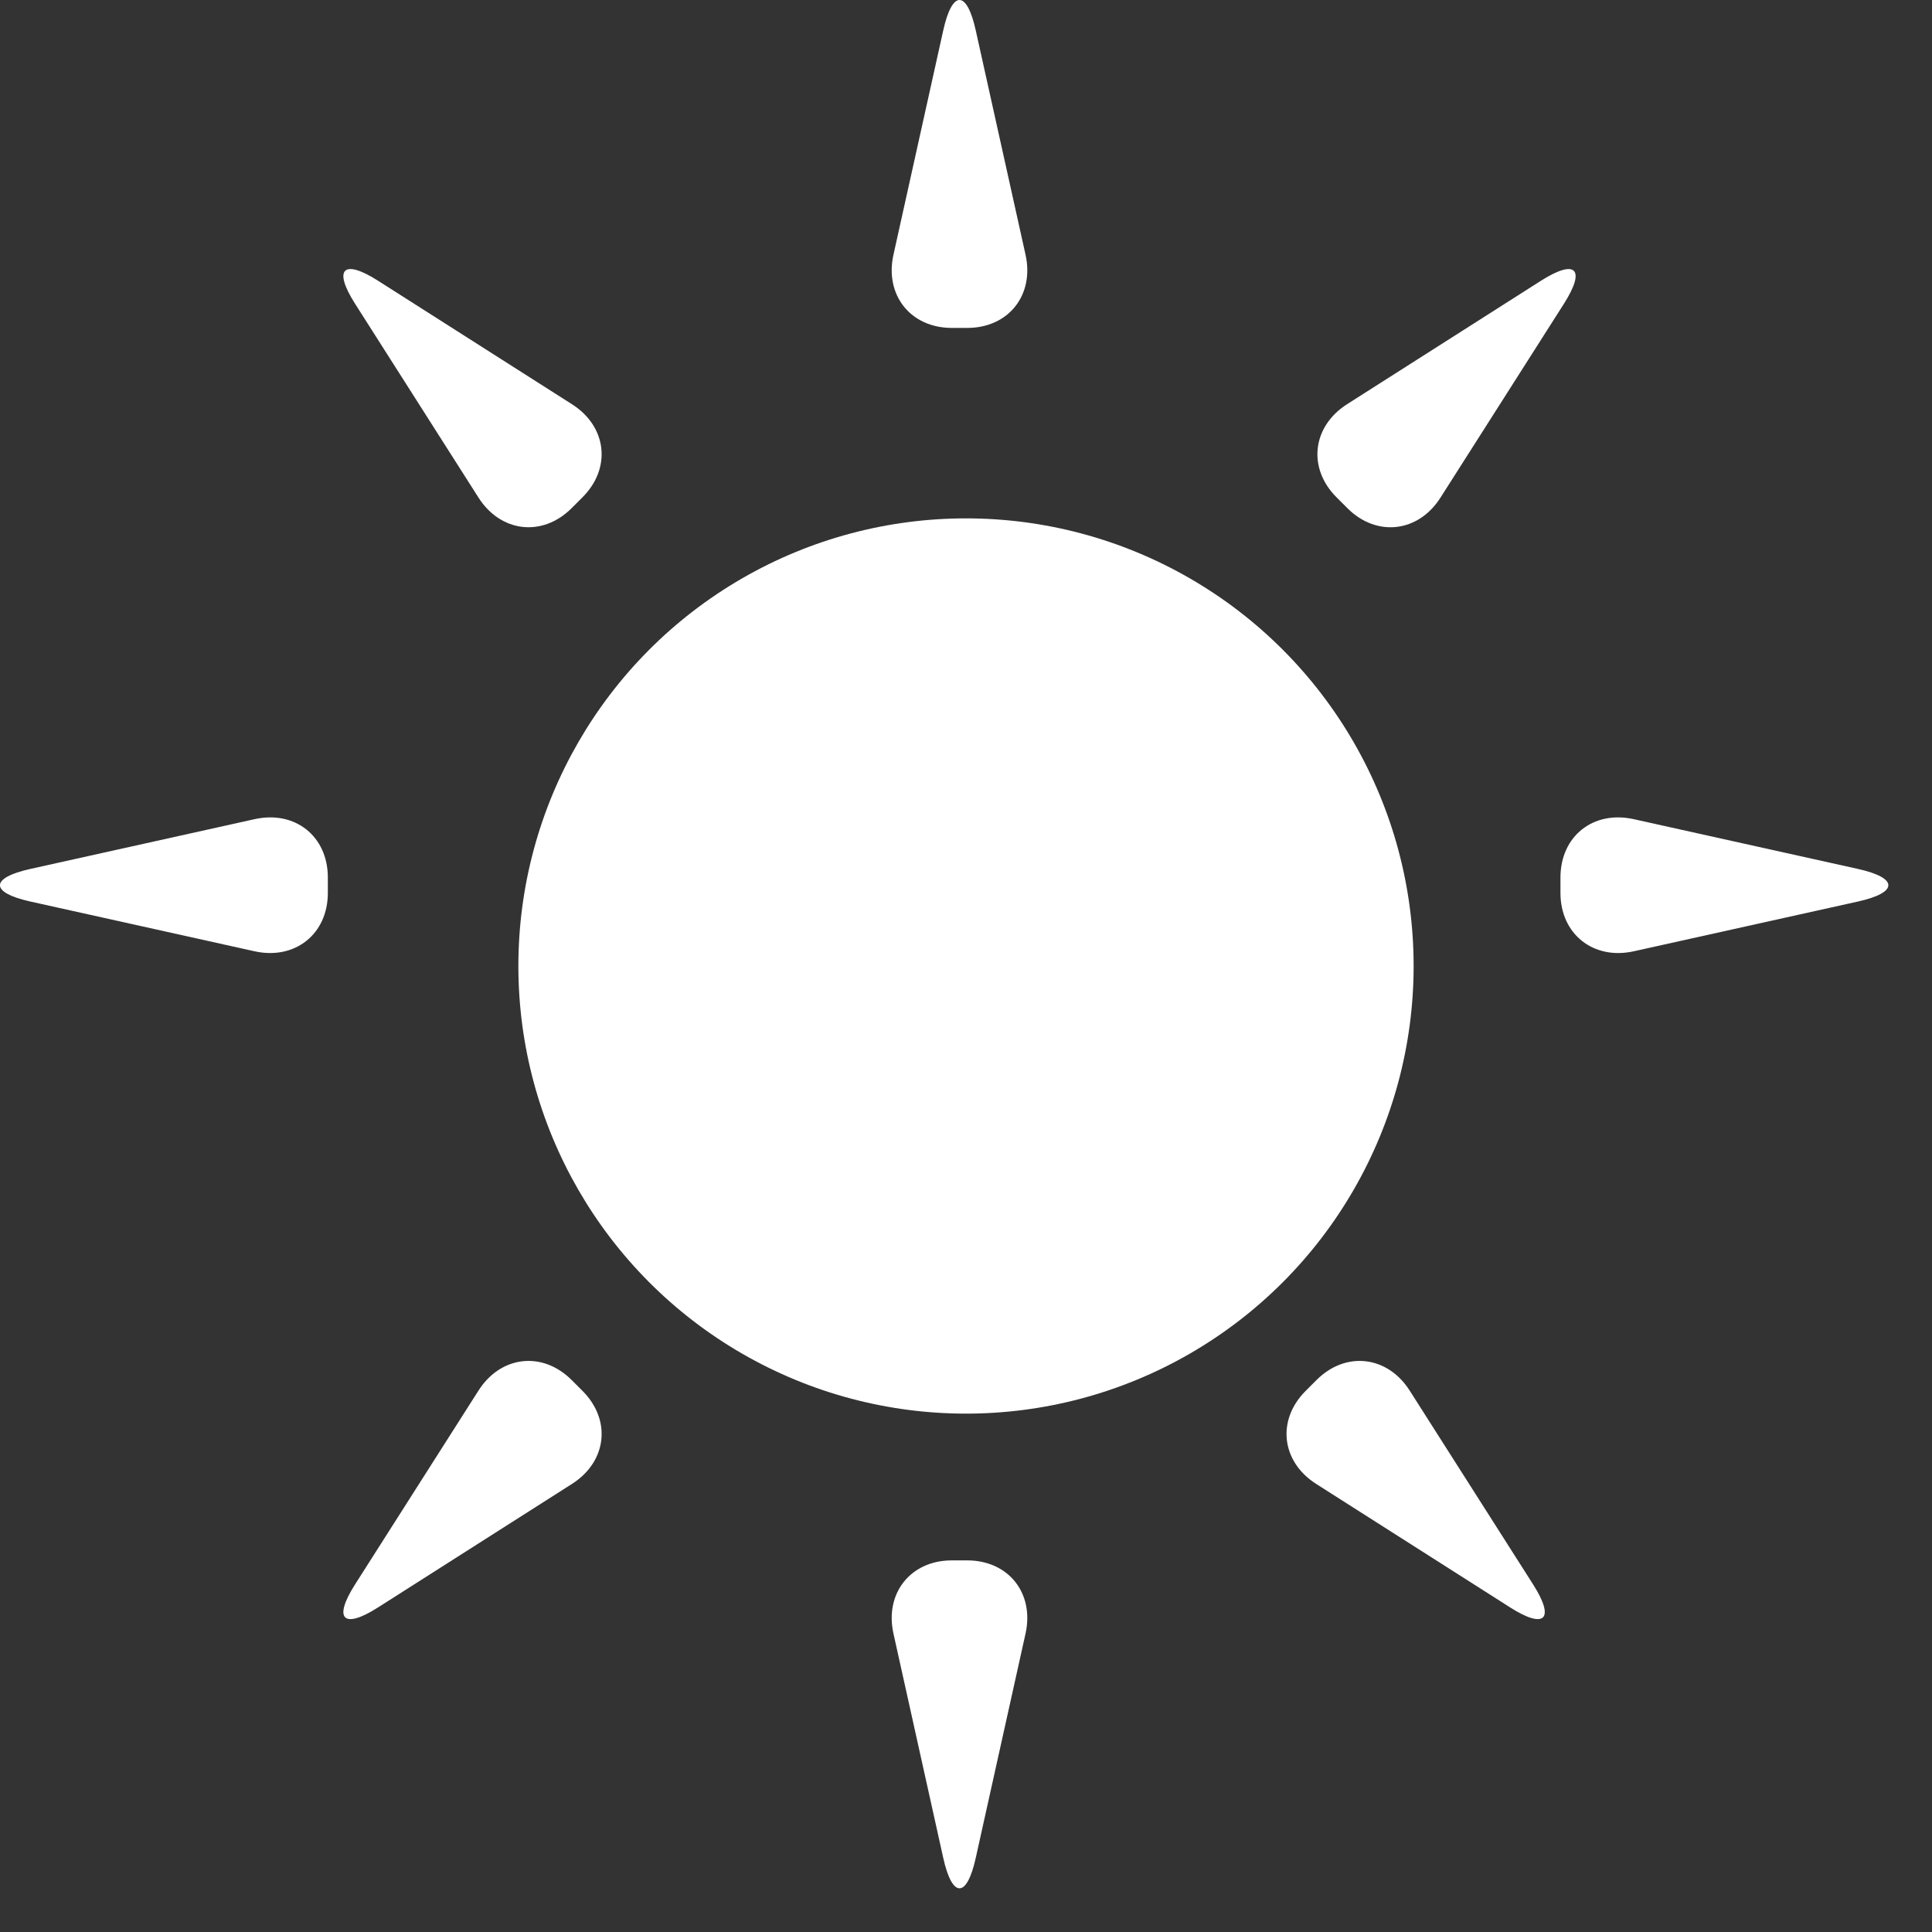<?xml version="1.0" encoding="UTF-8" standalone="no"?>
<svg width="26px" height="26px" viewBox="0 0 26 26" version="1.1" xmlns="http://www.w3.org/2000/svg" xmlns:xlink="http://www.w3.org/1999/xlink">
    <rect x="0" y="0" width="26" height="26" fill="#333333" stroke="none"/>
    <!-- Generator: Sketch 41.2 (35397) - http://www.bohemiancoding.com/sketch -->
    <title>Solar icon</title>
    <desc>Created with Sketch.</desc>
    <defs></defs>
    <g id="Version-02" stroke="none" stroke-width="1" fill="none" fill-rule="evenodd">
        <g id="Components" transform="translate(-665, -66)">
            <g id="Group-19" transform="translate(0, 60)">
                <g id="Group-10" transform="translate(448, 6)">
                    <g id="Group-18" transform="translate(217, 0)">
                        <g id="Solar-icon">
                            <g id="sun">
                                <g id="Group" transform="translate(6, 6)"></g>
                                <ellipse id="Oval" fill="#FFFFFF" cx="13" cy="13" rx="6.024" ry="6.024"></ellipse>
                                <path d="M12.694,0.408 C12.815,-0.137 13.011,-0.135 13.131,0.408 L13.801,3.427 C13.922,3.971 13.572,4.413 13.016,4.413 L12.809,4.413 C12.254,4.413 11.903,3.97 12.024,3.427 L12.694,0.408 Z" id="Triangle-2" fill="#FFFFFF"></path>
                                <path d="M5.986,3.407 C6.107,2.862 6.304,2.864 6.424,3.407 L7.094,6.426 C7.215,6.97 6.865,7.412 6.309,7.412 L6.102,7.412 C5.547,7.412 5.196,6.969 5.316,6.426 L5.986,3.407 Z" id="Triangle-2-Copy-4" fill="#FFFFFF" transform="translate(6.205, 5.205) rotate(-45) translate(-6.205, -5.205) "></path>
                                <path d="M19.401,3.407 C19.522,2.862 19.718,2.864 19.839,3.407 L20.509,6.426 C20.629,6.97 20.279,7.412 19.723,7.412 L19.516,7.412 C18.962,7.412 18.61,6.969 18.731,6.426 L19.401,3.407 Z" id="Triangle-2-Copy-5" fill="#FFFFFF" transform="translate(19.62, 5.205) scale(-1, 1) rotate(-45) translate(-19.62, -5.205) "></path>
                                <path d="M5.986,18.407 C6.107,17.862 6.304,17.864 6.424,18.407 L7.094,21.426 C7.215,21.97 6.865,22.412 6.309,22.412 L6.102,22.412 C5.547,22.412 5.196,21.969 5.316,21.426 L5.986,18.407 Z" id="Triangle-2-Copy-7" fill="#FFFFFF" transform="translate(6.205, 20.205) scale(1, -1) rotate(-45) translate(-6.205, -20.205) "></path>
                                <path d="M18.986,18.407 C19.107,17.862 19.304,17.864 19.424,18.407 L20.094,21.426 C20.215,21.97 19.865,22.412 19.309,22.412 L19.102,22.412 C18.547,22.412 18.196,21.969 18.316,21.426 L18.986,18.407 Z" id="Triangle-2-Copy-6" fill="#FFFFFF" transform="translate(19.205, 20.205) scale(-1, -1) rotate(-45) translate(-19.205, -20.205) "></path>
                                <path d="M12.694,21.408 C12.815,20.863 13.011,20.865 13.131,21.408 L13.801,24.427 C13.922,24.971 13.572,25.413 13.016,25.413 L12.809,25.413 C12.254,25.413 11.903,24.97 12.024,24.427 L12.694,21.408 Z" id="Triangle-2-Copy" fill="#FFFFFF" transform="translate(12.913, 23.206) scale(1, -1) translate(-12.913, -23.206) "></path>
                                <path d="M22.987,10.114 C23.108,9.57 23.304,9.571 23.425,10.114 L24.095,13.133 C24.216,13.677 23.866,14.119 23.31,14.119 L23.102,14.119 C22.548,14.119 22.197,13.676 22.317,13.133 L22.987,10.114 Z" id="Triangle-2-Copy-2" fill="#FFFFFF" transform="translate(23.206, 11.913) scale(1, -1) rotate(90) translate(-23.206, -11.913) "></path>
                                <path d="M1.987,10.114 C2.108,9.57 2.304,9.571 2.425,10.114 L3.095,13.133 C3.216,13.677 2.866,14.119 2.31,14.119 L2.102,14.119 C1.548,14.119 1.197,13.676 1.317,13.133 L1.987,10.114 Z" id="Triangle-2-Copy-3" fill="#FFFFFF" transform="translate(2.206, 11.913) scale(-1, -1) rotate(90) translate(-2.206, -11.913) "></path>
                            </g>
                        </g>
                    </g>
                </g>
            </g>
        </g>
    </g>
</svg>